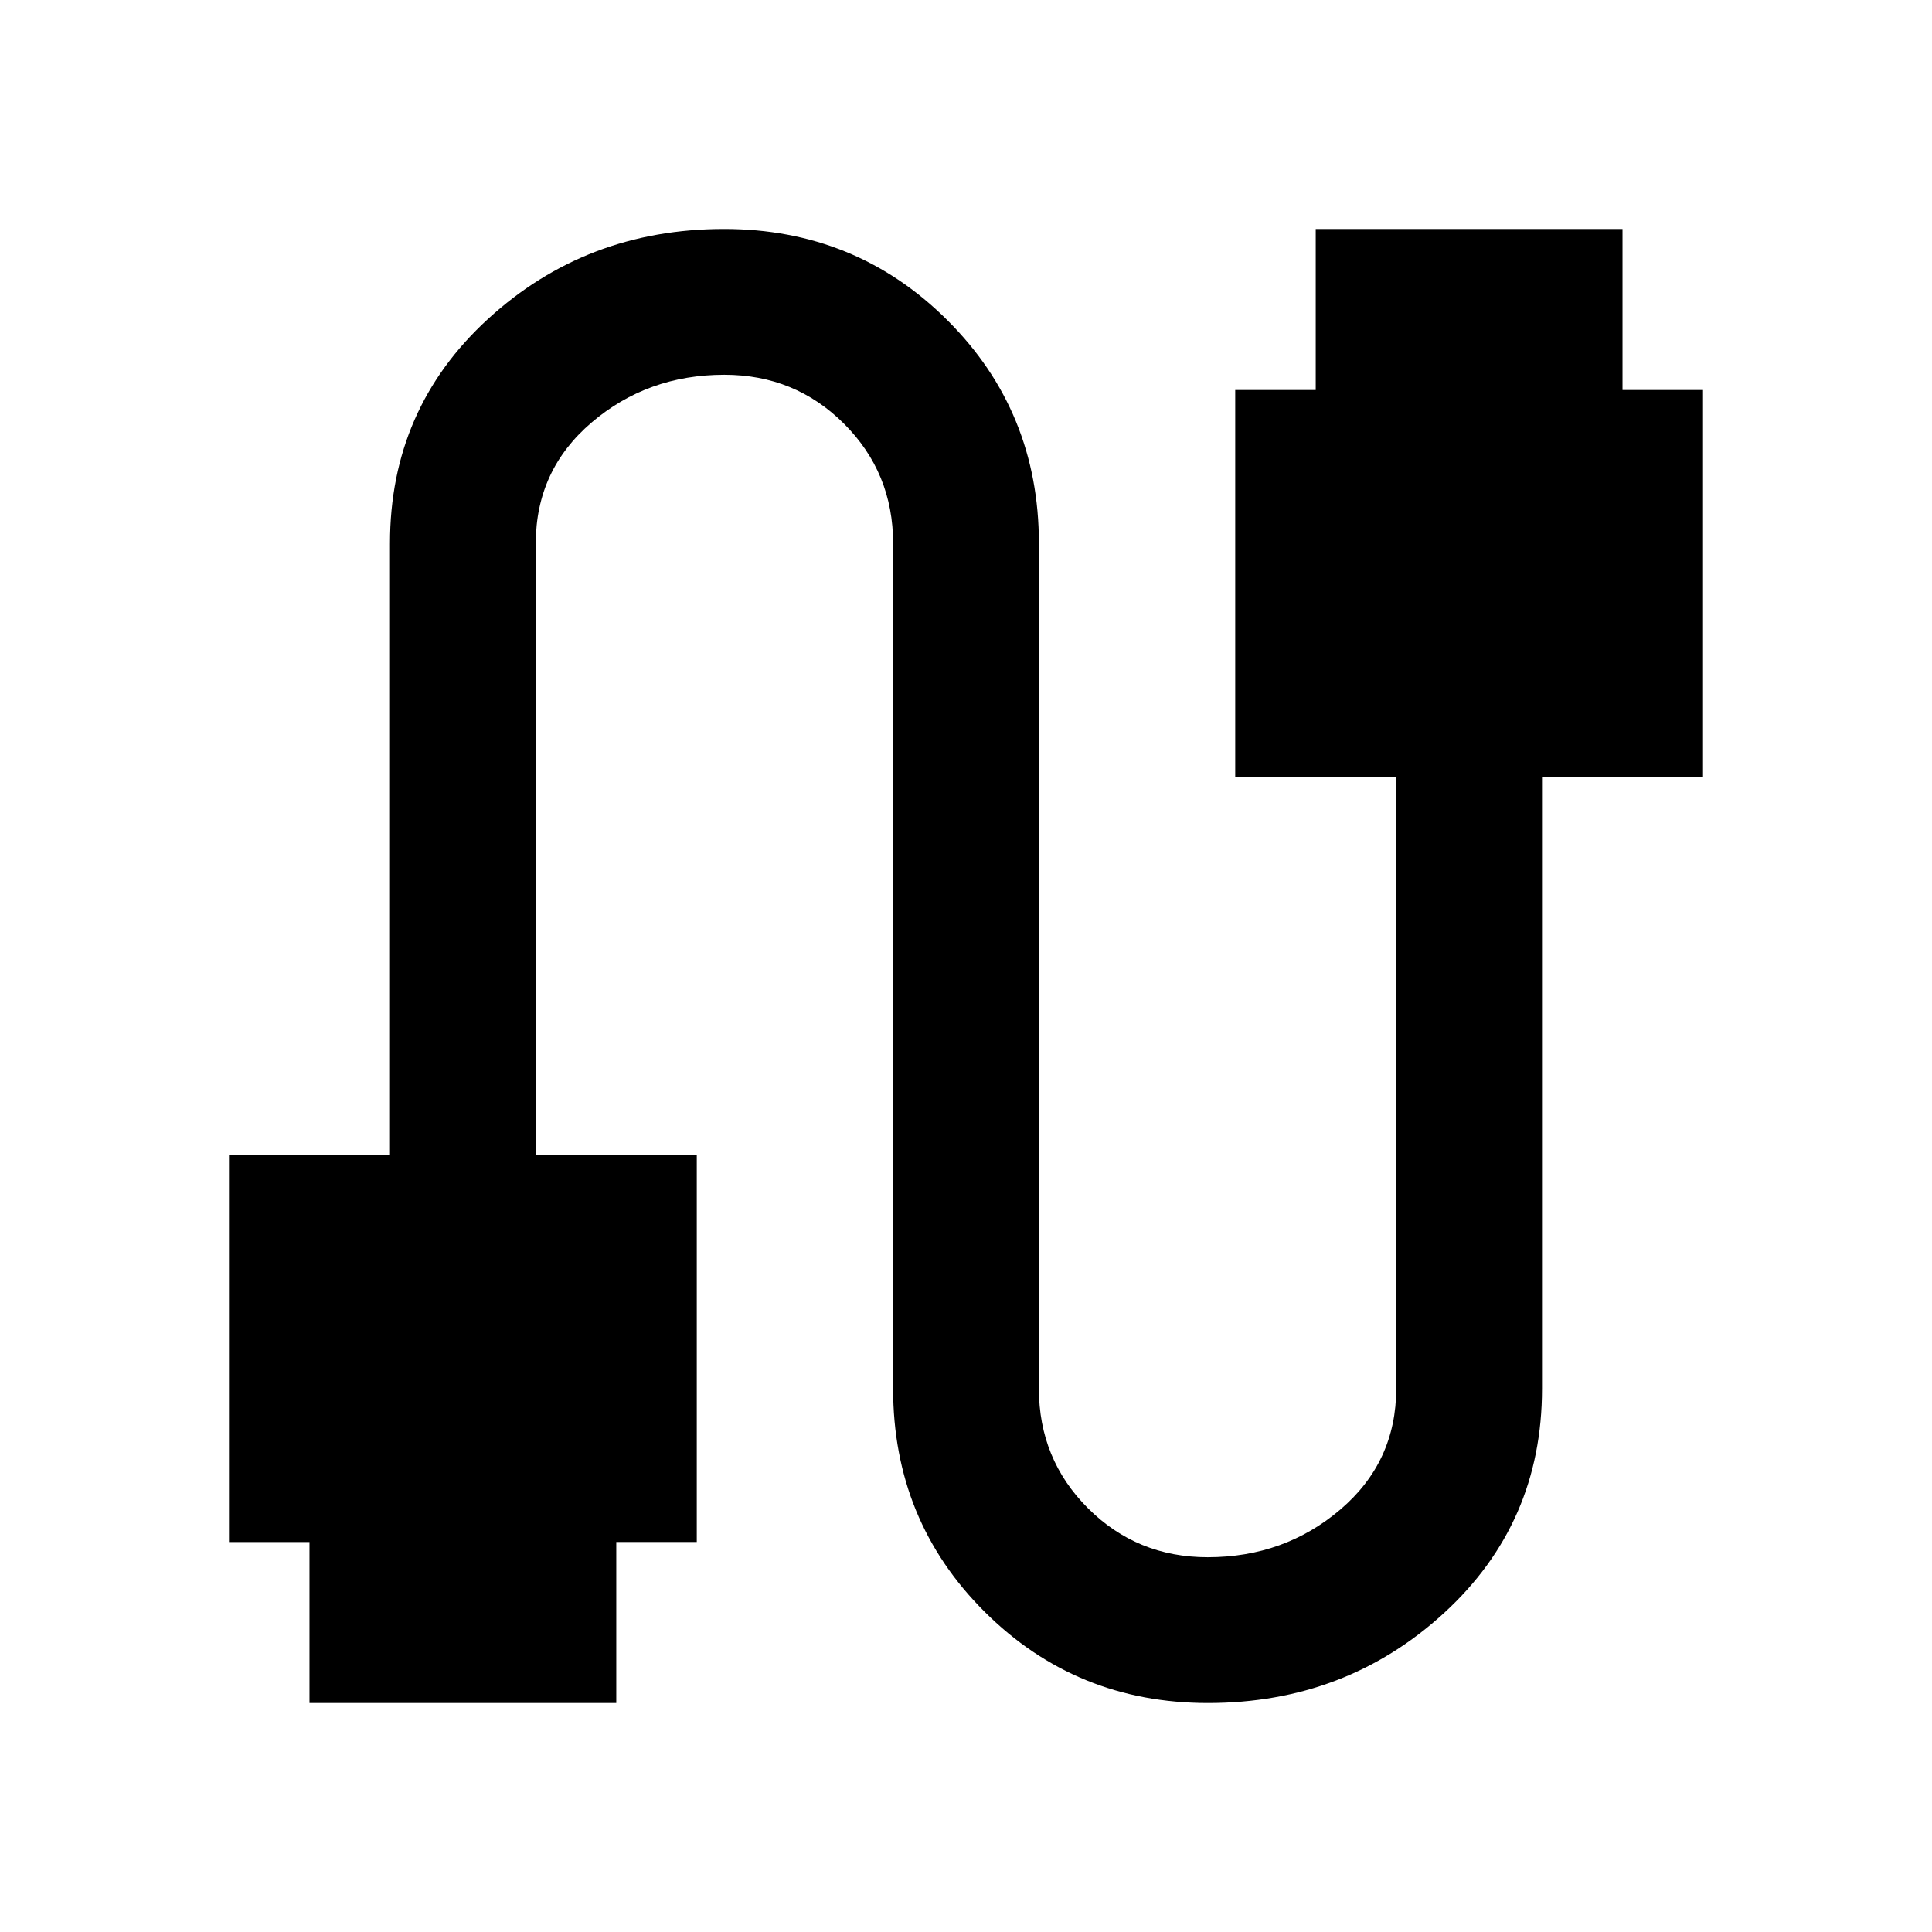 <svg xmlns="http://www.w3.org/2000/svg" height="48" viewBox="0 -960 960 960" width="48"><path d="M113.78-193.78v-192.44h80V-690q0-66.93 48.77-111.57 48.76-44.65 117.23-44.65 65.48 0 110.96 45.33 45.48 45.33 45.48 110.89v420q0 35.07 24.38 59.43 24.38 24.35 59.48 24.35 38.09 0 65.9-23.67 27.8-23.67 27.8-60.11v-303.78h-80v-192.44h40v-80h152.44v80h40v192.44h-80V-270q0 66.93-48.77 111.57-48.76 44.65-117.23 44.65-65.48 0-110.96-45.33-45.48-45.33-45.48-110.89v-420q0-35.07-24.38-59.43-24.38-24.35-59.48-24.35-38.09 0-65.9 23.67-27.8 23.67-27.8 60.11v303.78h80v192.44h-40v80H153.78v-80h-40Z"/></svg>